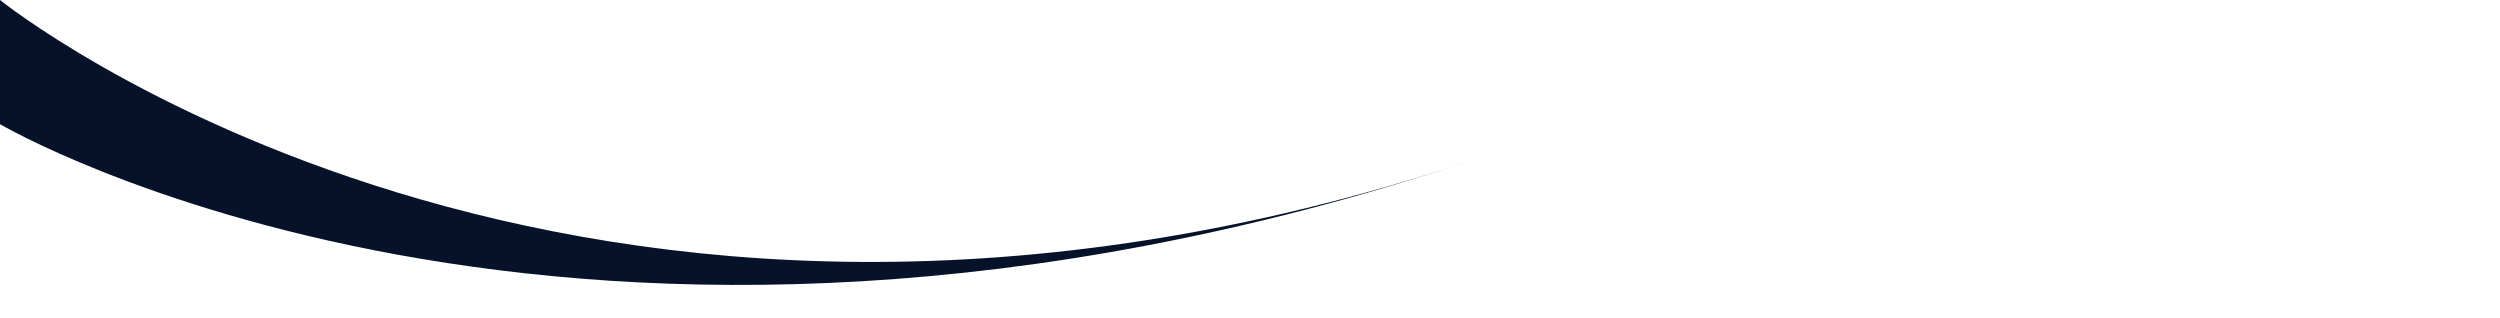 <svg width="535" height="68" viewBox="0 0 535 68" fill="none" xmlns="http://www.w3.org/2000/svg">
<path d="M349.461 24.282C338.323 27.042 326.73 30.382 314.694 34.387C122.094 98.472 0 0 0 0V26.572C0.162 26.668 122.222 98.43 314.694 34.388C326.73 30.383 338.323 27.042 349.461 24.282ZM533.019 30.279C533.764 30.631 534.3 30.903 534.625 31.069C534.3 30.903 533.764 30.631 533.019 30.279ZM533.019 30.279C532.975 30.259 532.93 30.236 532.885 30.215C532.93 30.236 532.975 30.259 533.019 30.279ZM531.447 29.558C531.987 29.799 532.467 30.019 532.885 30.215C532.467 30.019 531.987 29.799 531.447 29.558ZM519.064 24.777C524.288 26.537 528.257 28.15 530.928 29.327C528.257 28.15 524.288 26.537 519.064 24.777ZM519.064 24.777C518.83 24.698 518.595 24.617 518.355 24.538C518.595 24.617 518.83 24.698 519.064 24.777ZM517.553 24.277C517.173 24.153 516.788 24.026 516.396 23.9C516.788 24.026 517.173 24.153 517.553 24.277ZM353.815 23.23C352.876 23.453 351.934 23.68 350.988 23.91C351.934 23.68 352.876 23.453 353.815 23.23ZM360.377 21.731C358.208 22.209 356.021 22.708 353.815 23.23C356.021 22.708 358.208 22.209 360.377 21.731ZM513.128 22.893C512.777 22.788 512.423 22.68 512.064 22.574C512.423 22.68 512.777 22.788 513.128 22.893ZM511.323 22.361C510.817 22.215 510.303 22.066 509.78 21.919C510.303 22.066 510.817 22.215 511.323 22.361ZM509.065 21.72C508.194 21.479 507.302 21.238 506.389 20.998C507.302 21.238 508.194 21.479 509.065 21.72ZM366.371 20.458C364.745 20.791 363.107 21.134 361.459 21.492C363.107 21.134 364.745 20.791 366.371 20.458ZM506.389 20.998C506.298 20.974 506.207 20.951 506.116 20.927C506.207 20.951 506.298 20.974 506.389 20.998ZM503.511 20.265C504.243 20.446 504.964 20.628 505.672 20.811C504.964 20.628 504.243 20.446 503.511 20.265ZM367.951 20.137C367.426 20.242 366.899 20.35 366.371 20.458C366.899 20.35 367.426 20.242 367.951 20.137ZM502.286 19.965C502.048 19.907 501.81 19.85 501.569 19.793C501.81 19.85 502.048 19.907 502.286 19.965ZM386.349 16.893C380.38 17.799 374.247 18.874 367.951 20.137C374.247 18.874 380.38 17.799 386.349 16.893ZM500.607 19.565C500.93 19.641 501.251 19.717 501.569 19.793C501.251 19.717 500.93 19.641 500.607 19.565ZM489.346 17.227C492.933 17.883 496.318 18.583 499.496 19.309C496.318 18.583 492.933 17.883 489.346 17.227ZM489.346 17.227C489.253 17.21 489.16 17.193 489.066 17.176C489.16 17.193 489.253 17.21 489.346 17.227ZM486.976 16.806C487.476 16.892 487.972 16.98 488.465 17.068C487.972 16.98 487.476 16.892 486.976 16.806ZM387.664 16.695C392.84 15.928 397.891 15.287 402.814 14.763C397.891 15.287 392.84 15.928 387.664 16.695ZM484.996 16.473C484.721 16.427 484.445 16.381 484.168 16.336C484.445 16.381 484.721 16.427 484.996 16.473ZM482.585 16.086C482.202 16.027 481.816 15.969 481.429 15.911C481.816 15.969 482.202 16.027 482.585 16.086ZM481.429 15.911C481.226 15.881 481.023 15.849 480.819 15.819C481.023 15.849 481.226 15.881 481.429 15.911ZM480.24 15.735C479.851 15.679 479.46 15.622 479.067 15.566C479.46 15.622 479.851 15.679 480.24 15.735ZM477.572 15.361C477.085 15.296 476.595 15.231 476.102 15.167C476.595 15.231 477.085 15.296 477.572 15.361ZM476.102 15.167C475.93 15.145 475.758 15.122 475.585 15.1C475.758 15.122 475.93 15.145 476.102 15.167ZM472.562 14.733C473.358 14.826 474.146 14.921 474.928 15.019C474.146 14.921 473.358 14.826 472.562 14.733ZM403.839 14.656C404.987 14.537 406.129 14.425 407.264 14.318C406.129 14.425 404.987 14.537 403.839 14.656ZM470.684 14.521C471.314 14.59 471.94 14.661 472.562 14.733C471.94 14.661 471.314 14.59 470.684 14.521ZM470.684 14.521C470.491 14.501 470.297 14.479 470.104 14.458C470.297 14.479 470.491 14.501 470.684 14.521ZM469.084 14.352C468.482 14.29 467.877 14.23 467.268 14.171C467.877 14.23 468.482 14.29 469.084 14.352ZM464.404 13.908C465.368 13.991 466.322 14.08 467.268 14.171C466.322 14.08 465.368 13.991 464.404 13.908ZM411.543 13.942C412.751 13.844 413.952 13.753 415.144 13.668C413.952 13.753 412.751 13.844 411.543 13.942ZM459.046 13.498C460.863 13.62 462.649 13.757 464.404 13.908C462.649 13.757 460.863 13.62 459.046 13.498ZM417.585 13.503C418.314 13.456 419.041 13.413 419.764 13.371C419.041 13.413 418.314 13.456 417.585 13.503ZM459.046 13.498C458.859 13.485 458.671 13.471 458.483 13.459C458.671 13.471 458.859 13.485 459.046 13.498ZM457.687 13.409C457.265 13.383 456.842 13.356 456.417 13.331C456.842 13.356 457.265 13.383 457.687 13.409ZM454.658 13.235C454.093 13.206 453.526 13.178 452.955 13.151C453.526 13.178 454.093 13.206 454.658 13.235ZM421.677 13.266C422.62 13.217 423.557 13.172 424.489 13.132C423.557 13.172 422.62 13.217 421.677 13.266ZM452.955 13.151C452.746 13.142 452.538 13.13 452.328 13.121C452.538 13.13 452.746 13.142 452.955 13.151ZM427.545 13.012C428.143 12.991 428.739 12.973 429.333 12.956C428.739 12.973 428.143 12.991 427.545 13.012ZM447.311 12.941C448.719 12.981 450.112 13.03 451.489 13.087C450.112 13.03 448.719 12.981 447.311 12.941ZM431.994 12.89C432.735 12.874 433.472 12.862 434.205 12.852C433.472 12.862 432.735 12.874 431.994 12.89ZM443.48 12.857C444.11 12.867 444.737 12.88 445.361 12.894C444.737 12.88 444.11 12.867 443.48 12.857ZM435.526 12.836C435.29 12.838 435.053 12.839 434.816 12.842C435.053 12.839 435.29 12.838 435.526 12.836ZM439.317 12.82C438.065 12.818 436.802 12.823 435.526 12.836C436.802 12.823 438.065 12.818 439.317 12.82ZM439.317 12.82C439.698 12.821 440.078 12.824 440.457 12.826C440.078 12.824 439.698 12.821 439.317 12.82ZM530.928 29.327C531.037 29.375 531.144 29.421 531.249 29.468C531.144 29.421 531.037 29.375 530.928 29.327ZM503.511 20.265C503.106 20.164 502.698 20.064 502.286 19.965C502.698 20.064 503.106 20.164 503.511 20.265ZM500.607 19.565C500.24 19.48 499.869 19.394 499.496 19.309C499.869 19.394 500.24 19.48 500.607 19.565ZM486.976 16.806C486.607 16.742 486.237 16.679 485.865 16.616C486.237 16.679 486.607 16.742 486.976 16.806ZM484.168 16.336C483.644 16.252 483.116 16.168 482.585 16.086C483.116 16.168 483.644 16.252 484.168 16.336ZM479.067 15.566C478.572 15.497 478.074 15.429 477.572 15.361C478.074 15.429 478.572 15.497 479.067 15.566ZM470.104 14.458C469.765 14.422 469.425 14.388 469.084 14.352C469.425 14.388 469.765 14.422 470.104 14.458ZM408.234 14.227C408.658 14.188 409.082 14.152 409.504 14.115C409.082 14.152 408.658 14.188 408.234 14.227ZM417.585 13.503C416.976 13.542 416.365 13.581 415.752 13.623C416.365 13.581 416.976 13.542 417.585 13.503ZM456.417 13.331C455.834 13.297 455.247 13.266 454.658 13.235C455.247 13.266 455.834 13.297 456.417 13.331ZM427.545 13.012C426.867 13.035 426.187 13.059 425.503 13.087C426.187 13.059 426.867 13.035 427.545 13.012ZM431.994 12.89C431.402 12.902 430.808 12.914 430.212 12.93C430.808 12.914 431.402 12.902 431.994 12.89ZM443.48 12.857C442.855 12.848 442.227 12.839 441.596 12.833C442.227 12.839 442.855 12.848 443.48 12.857Z" fill="#051229"/>
</svg>
